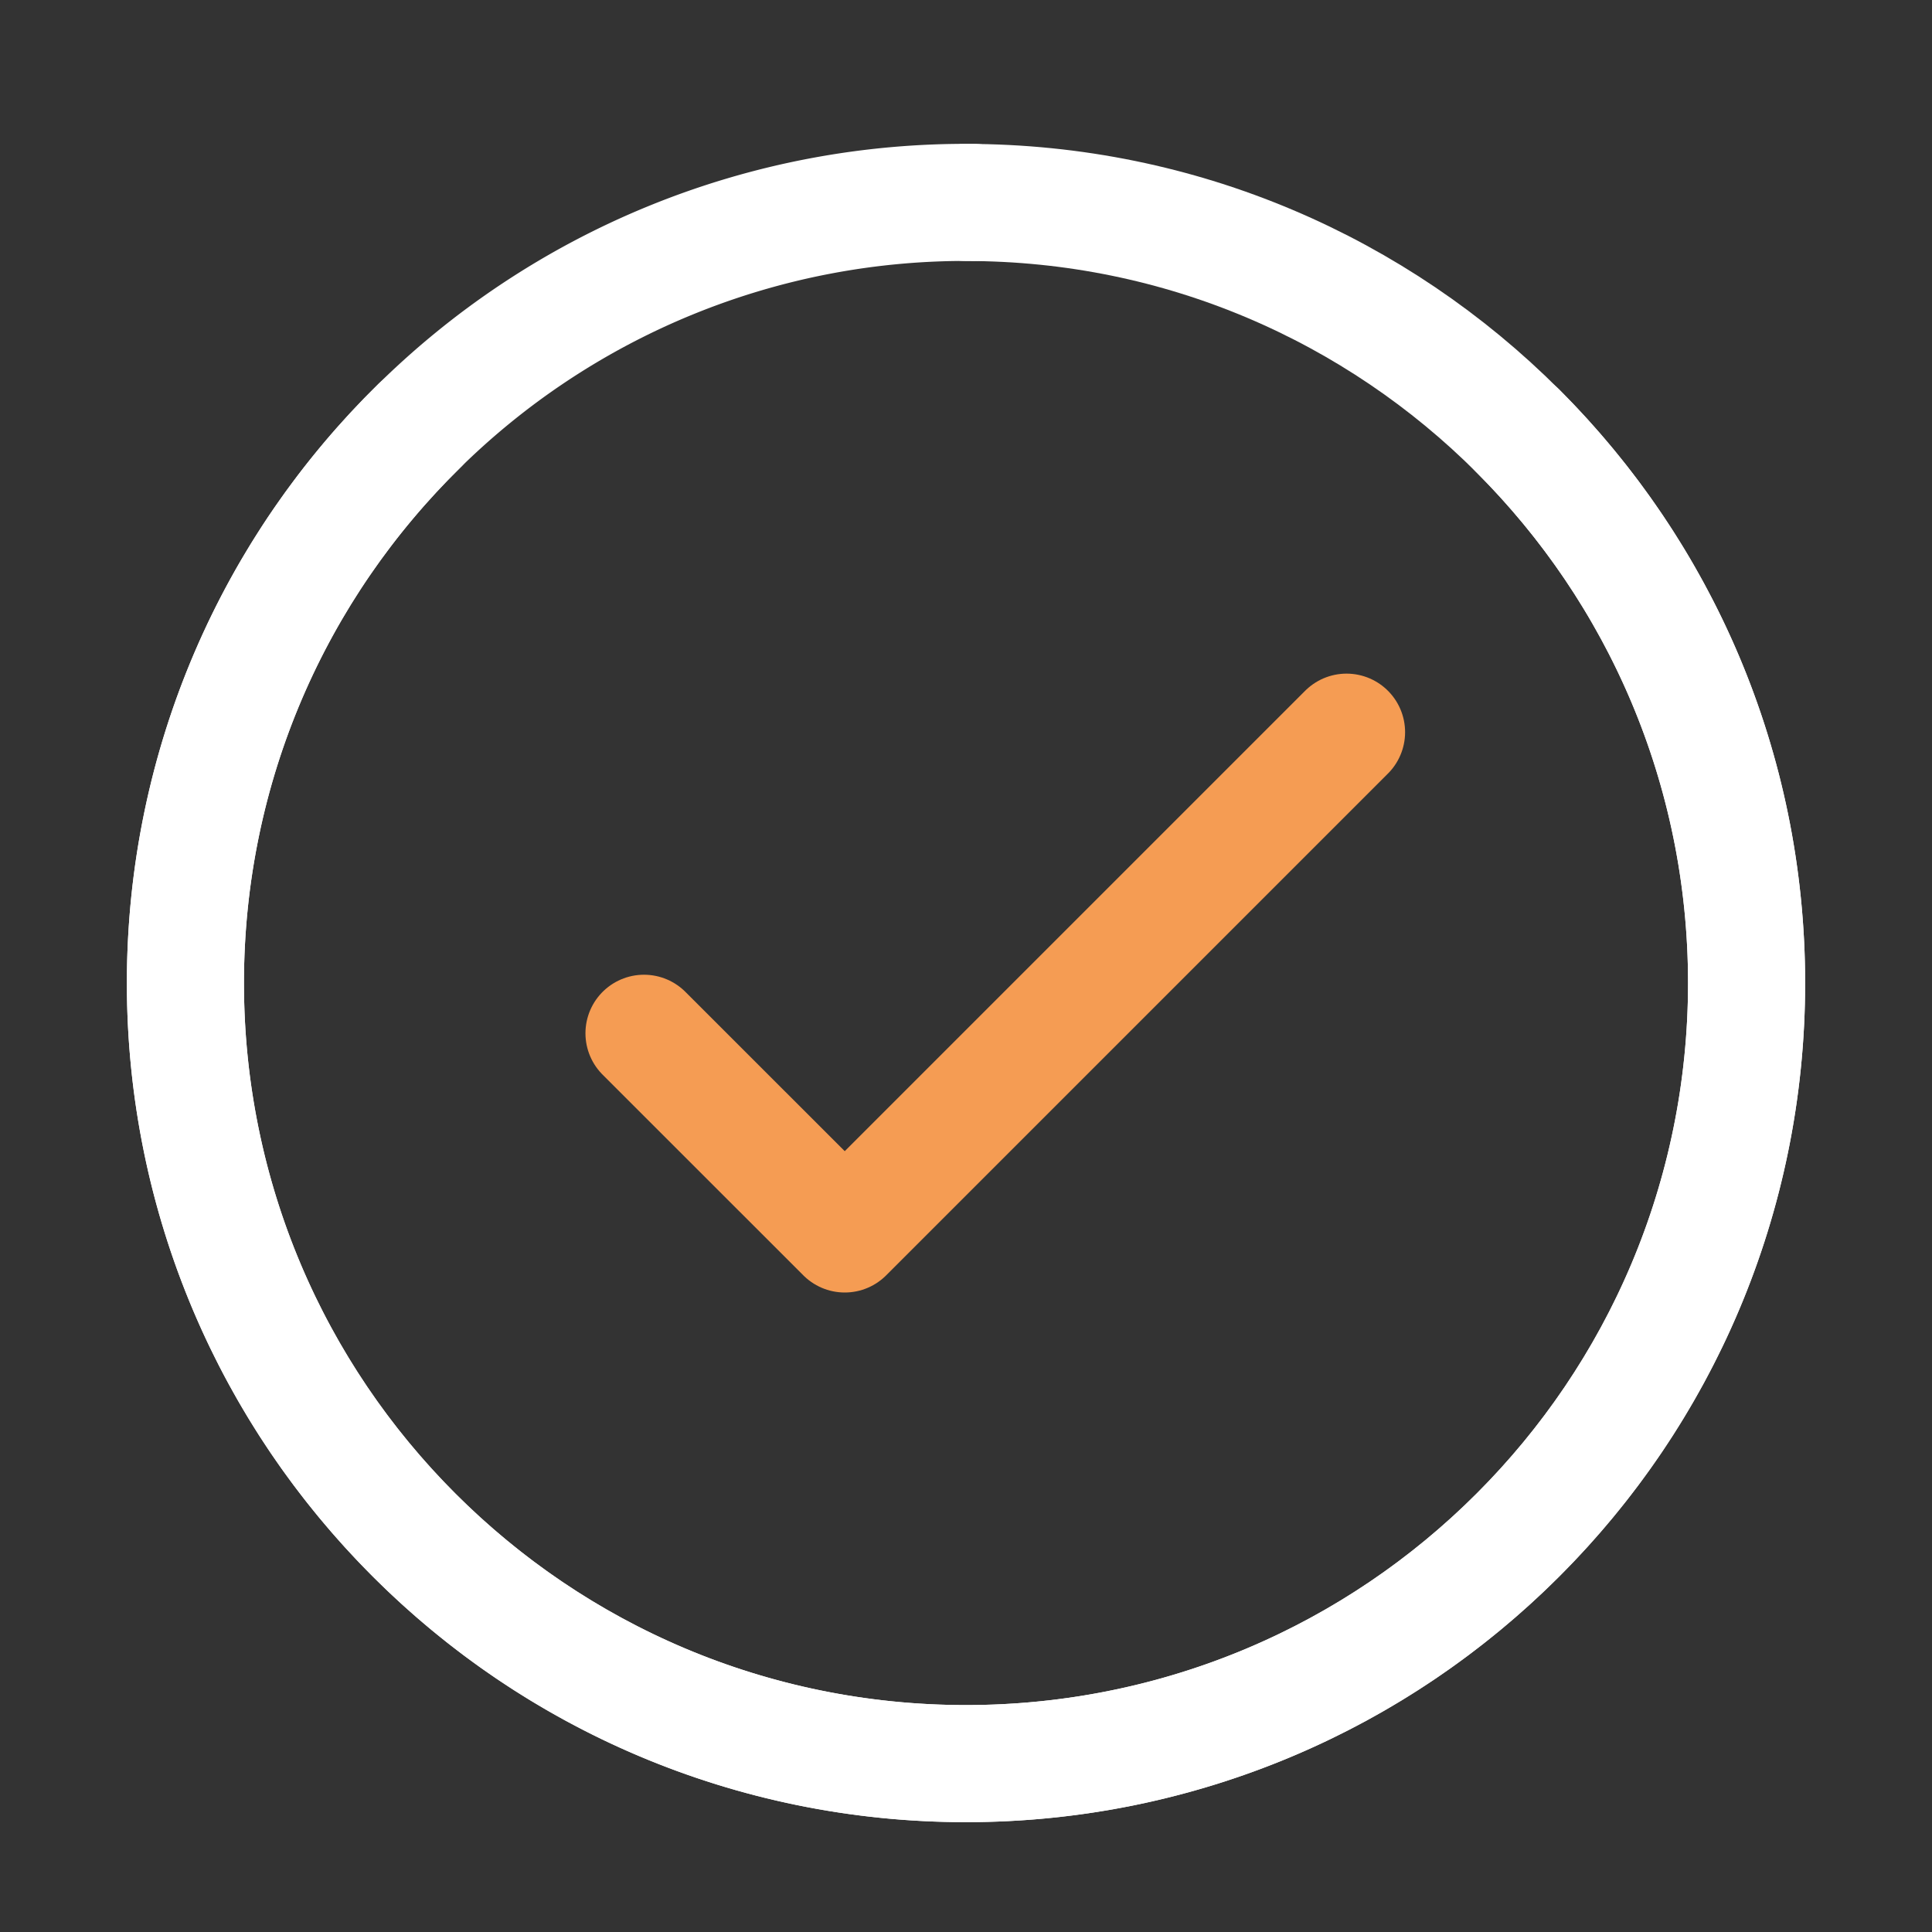 <svg xmlns="http://www.w3.org/2000/svg" width="33" height="33" viewBox="0 0 33 33" fill="none"><rect x="0" y="0" width="33" height="33" fill="#333333" stroke="none"/><g clip-path="url(#a)" stroke-width="2" stroke-linecap="round"><path d="m11 17.649 3.429 3.428L23 12.506" stroke="#F59C53" stroke-linejoin="round"/><path d="M16.5 3.458c7.364 0 13.333 5.97 13.333 13.333S23.863 30.124 16.5 30.124 3.167 24.154 3.167 16.791c0-3.73 1.531-7.102 4-9.522" stroke="#fff"/><path d="M25.928 7.363c5.207 5.207 5.207 13.65 0 18.856s-13.65 5.207-18.856 0-5.207-13.649 0-18.856a13.3 13.3 0 0 1 9.561-3.905" stroke="#fff"/></g><defs><clipPath id="a"><path fill="#fff" d="M.5.791h32v32H.5z"/></clipPath></defs></svg>